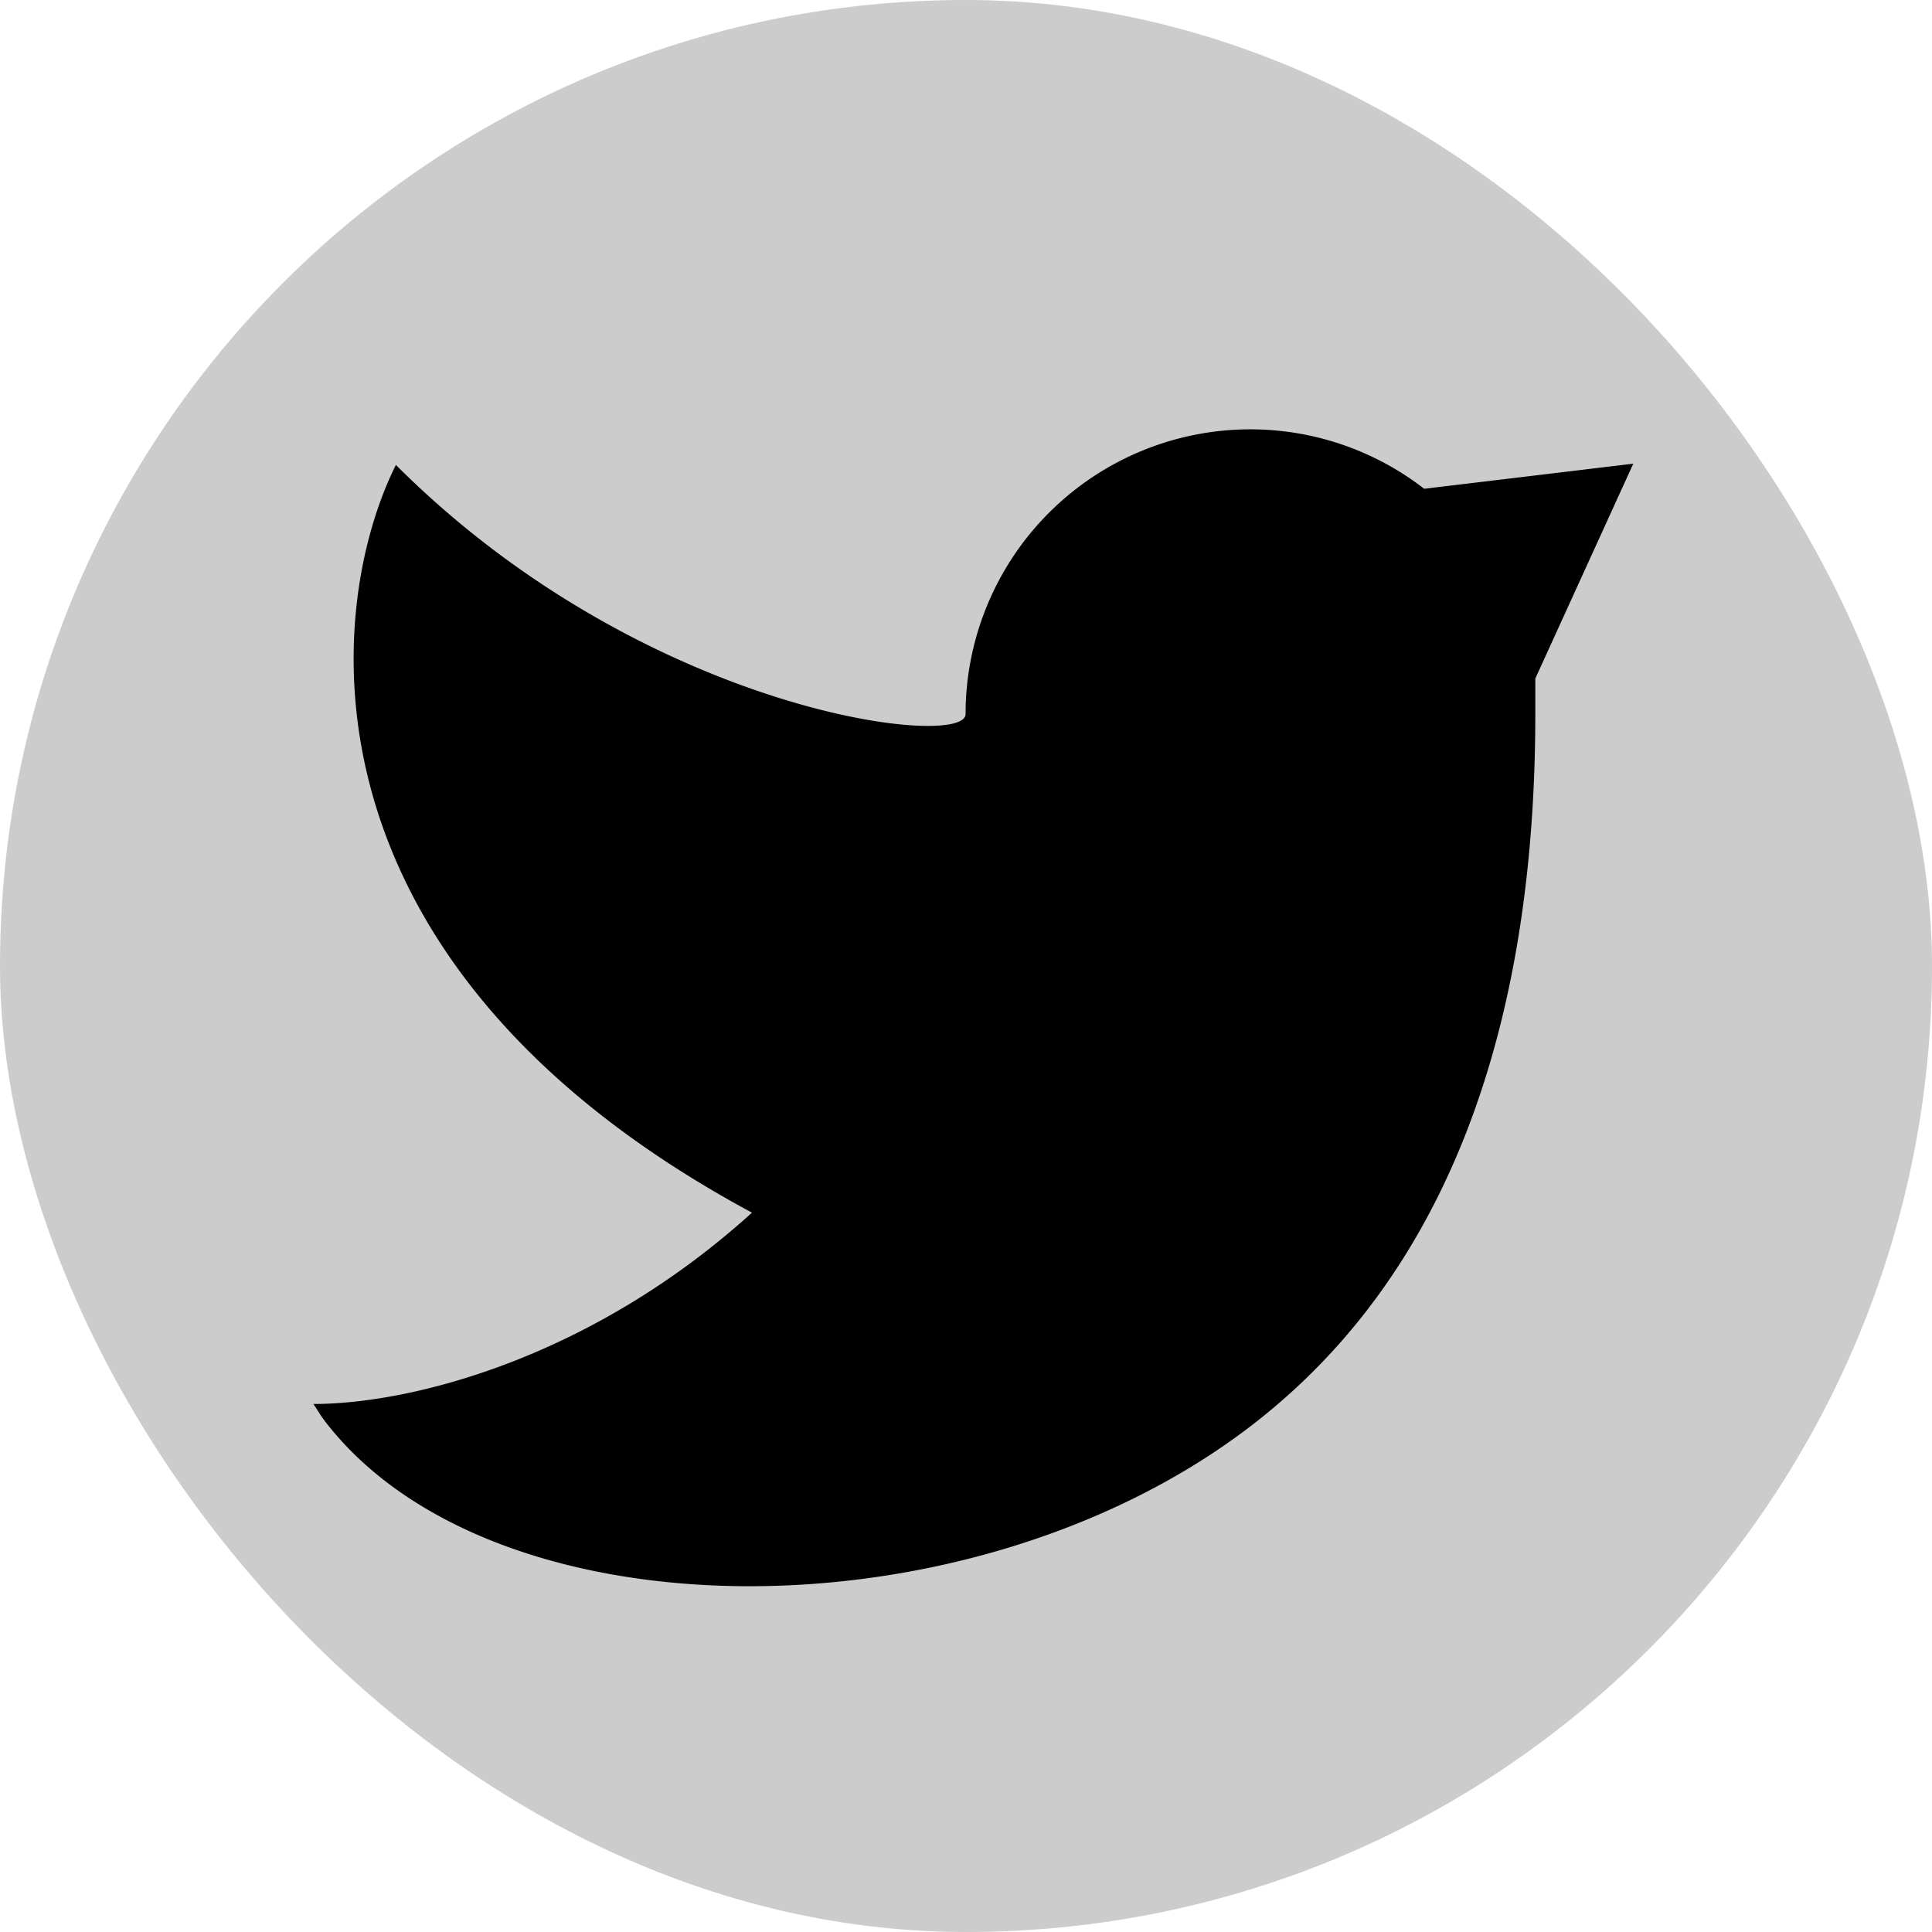 <!DOCTYPE svg PUBLIC "-//W3C//DTD SVG 1.1//EN" "http://www.w3.org/Graphics/SVG/1.1/DTD/svg11.dtd">

<!-- Uploaded to: SVG Repo, www.svgrepo.com, Transformed by: SVG Repo Mixer Tools -->
<svg width="30px" height="30px" viewBox="-4.8 -4.8 57.60 57.60" version="1.1" id="Shopicons" xmlns="http://www.w3.org/2000/svg" x="0" y="0" xml:space="preserve" fill="#000000">

<g id="SVGRepo_bgCarrier" stroke-width="0">

<rect x="-4.8" y="-4.8" width="57.60" height="57.60" rx="28.8" fill="#cccccc" strokewidth="0"/>

</g>

<g id="SVGRepo_tracerCarrier" stroke-linecap="round" stroke-linejoin="round"/>

<g id="SVGRepo_iconCarrier"> <style>.st1{fill:#fff}.st2,.st3{fill:none;stroke:#666;stroke-width:4;stroke-miterlimit:10}.st3{stroke-width:6}</style> <g id="twitter_00000030472991917092412760000014310866260251562630_"> <path d="M0-.006h48v48H0v-48z" fill="none"/> <path d="M32.479 8a8.492 8.492 0 0 0-8.492 8.492c0 .221-.41.35-1.127.35-2.742 0-9.967-1.89-15.857-7.781-2.123 4.246-3.185 14.862 10.616 22.293-4.781 4.332-10.139 5.703-13.075 5.704.114.166.211.34.334.501 2.517 3.287 7.386 4.932 12.669 4.932 5.191 0 10.781-1.588 14.934-4.768 6.322-4.84 8.492-12.739 8.492-21.231V15.43l2.921-6.406-6.234.748A8.461 8.461 0 0 0 32.479 8z"/> </g> </g>

</svg>